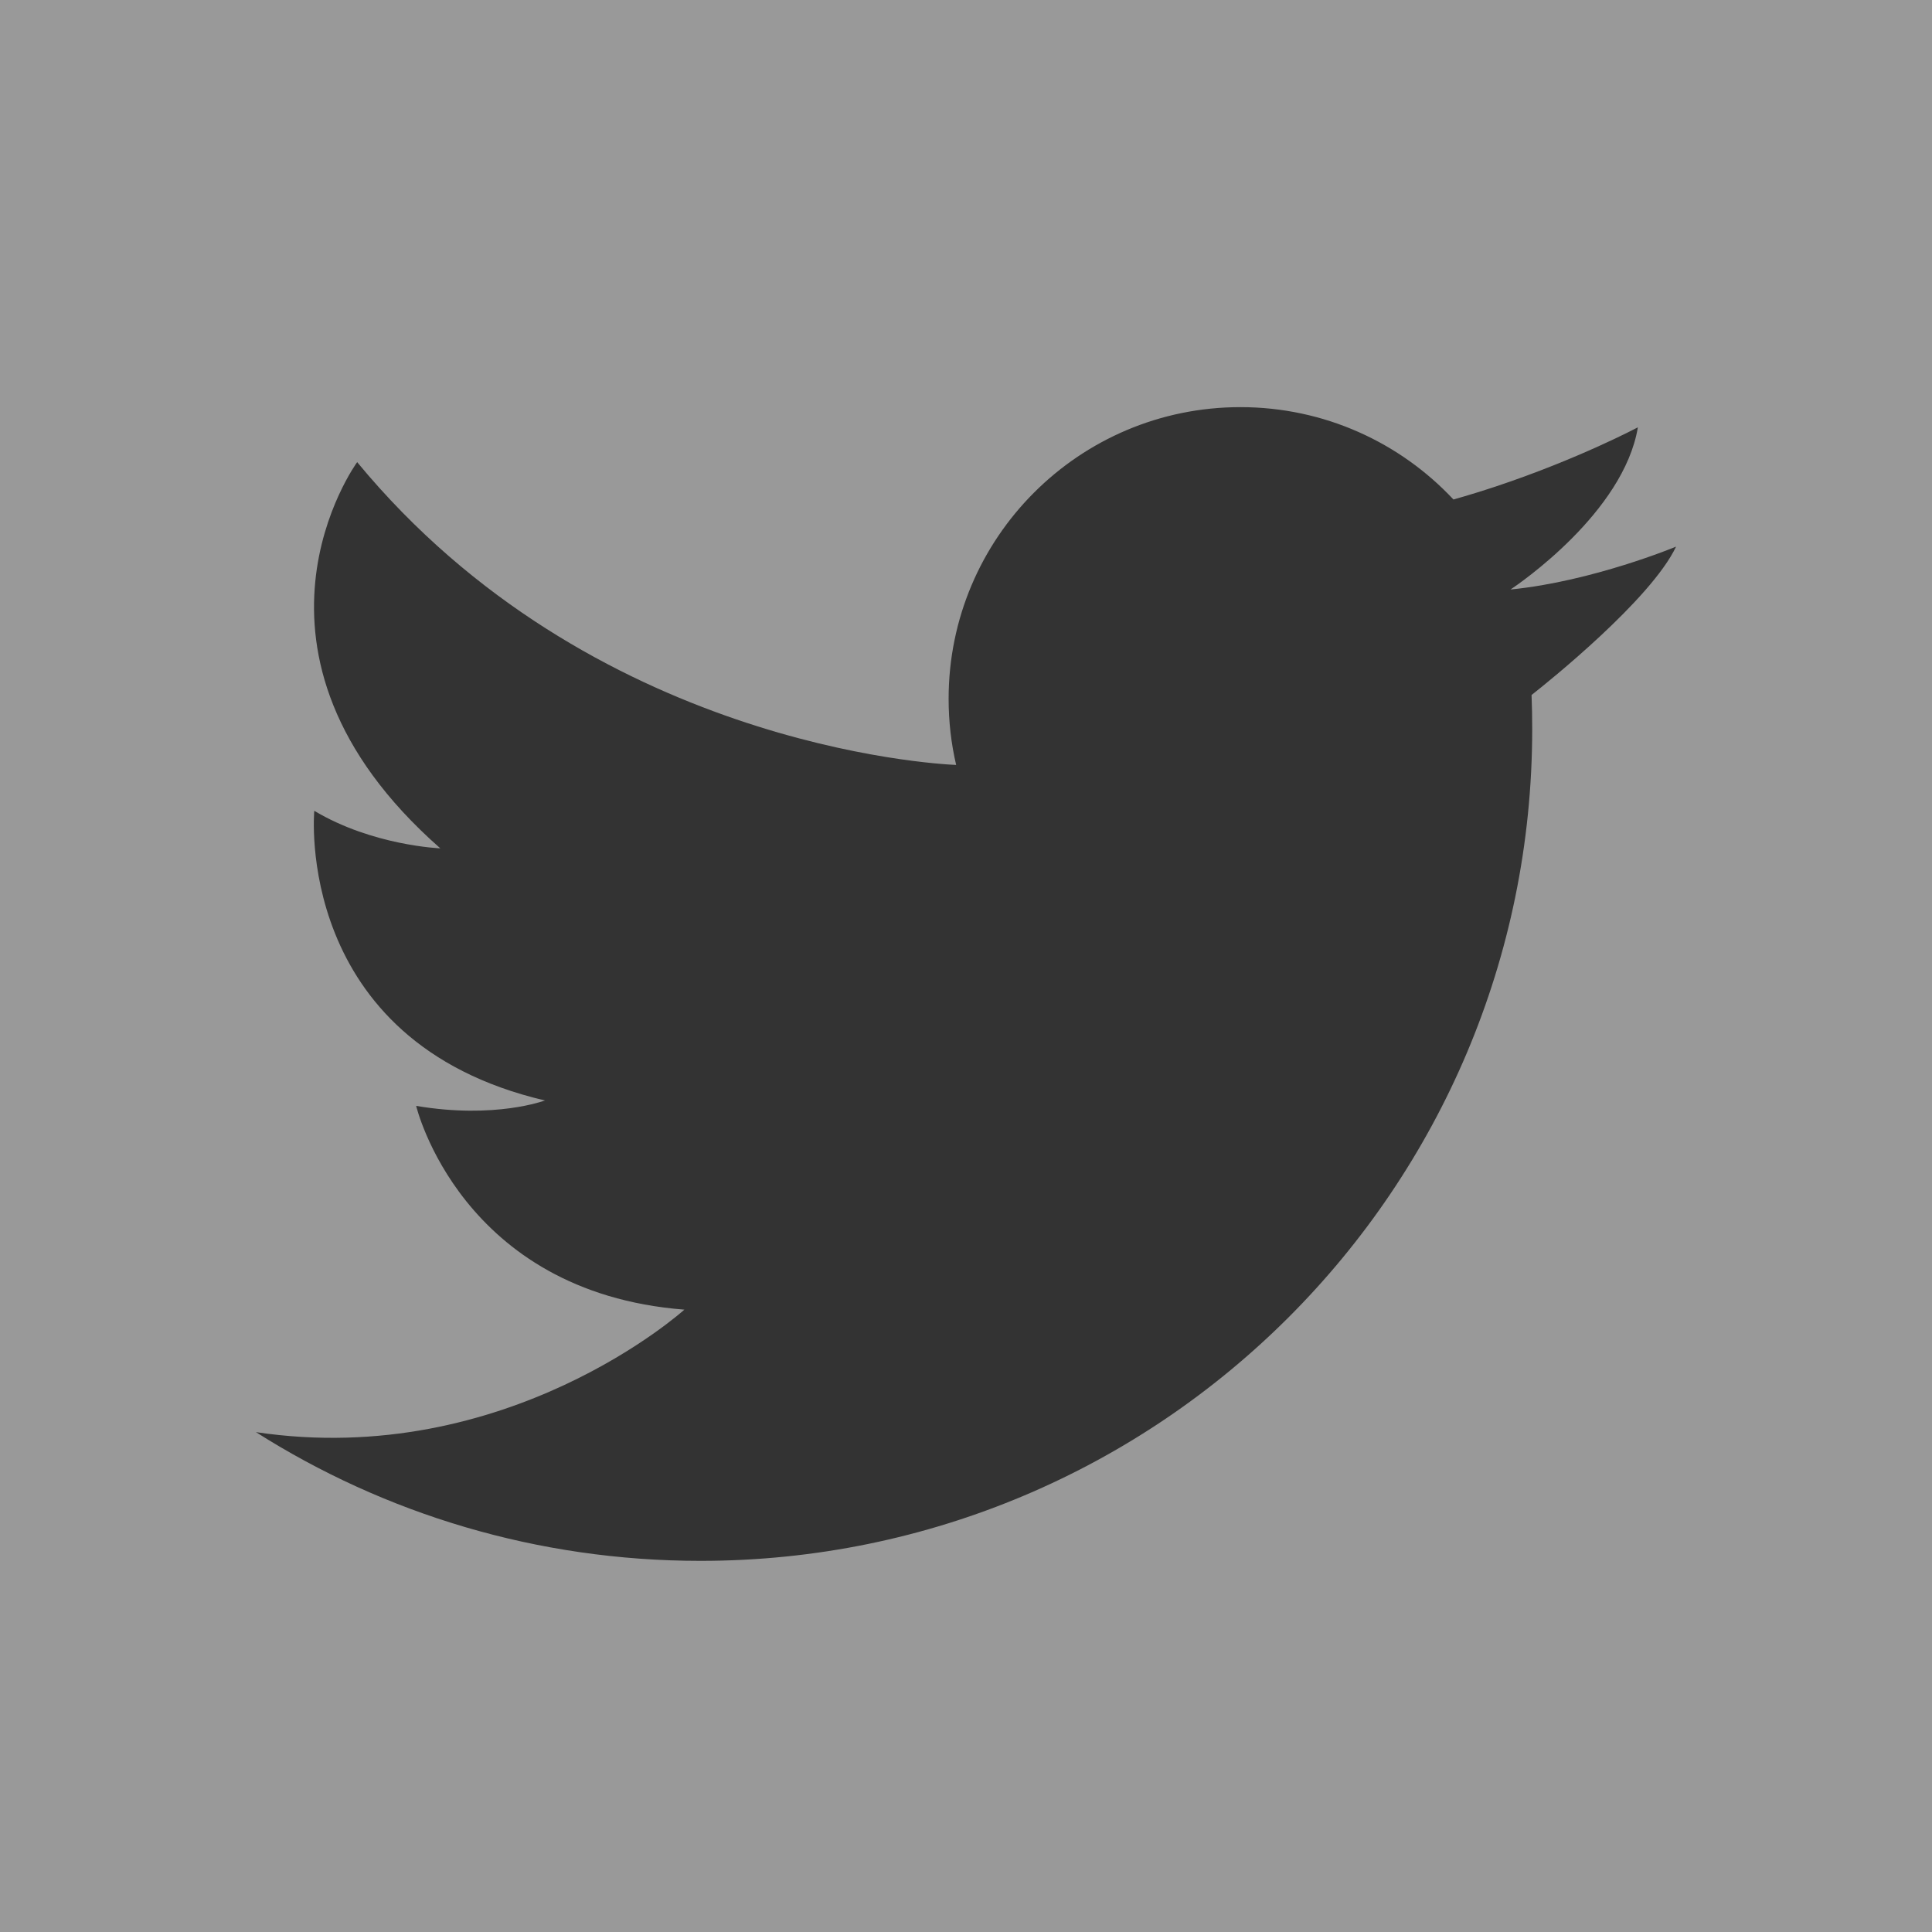 <svg width="30" height="30" viewBox="0 0 30 30" fill="none" xmlns="http://www.w3.org/2000/svg">
<rect x="0" y="0" width="30" height="30" fill="#333333" stroke="none"/>
<path fill-rule="evenodd" clip-rule="evenodd" d="M0 0H30V30H0V0ZM10.878 24.237C8.339 24.237 5.971 23.505 3.974 22.238L3.973 22.238C7.877 22.821 10.627 20.336 10.627 20.336C7.149 20.066 6.462 17.172 6.462 17.172C7.691 17.38 8.461 17.088 8.461 17.088C4.547 16.172 4.88 12.59 4.88 12.59C5.786 13.132 6.837 13.173 6.837 13.173C3.38 10.133 5.546 7.176 5.546 7.176C9.17 11.565 14.497 11.863 14.847 11.878C14.77 11.548 14.73 11.204 14.73 10.851C14.73 8.35 16.758 6.322 19.261 6.322C20.566 6.322 21.742 6.873 22.569 7.756C22.798 7.692 23.021 7.622 23.233 7.552C24.516 7.124 25.433 6.635 25.433 6.635C25.212 7.96 23.578 9.072 23.461 9.15C23.457 9.153 23.454 9.154 23.454 9.154C23.456 9.154 23.457 9.154 23.459 9.154C23.46 9.154 23.461 9.153 23.462 9.153C24.731 9.027 26.026 8.488 26.026 8.488C25.635 9.31 24.04 10.589 23.782 10.792C23.789 10.968 23.792 11.145 23.792 11.323C23.792 18.455 18.011 24.237 10.878 24.237Z" fill="white" fill-opacity="0.5"/>
</svg>
